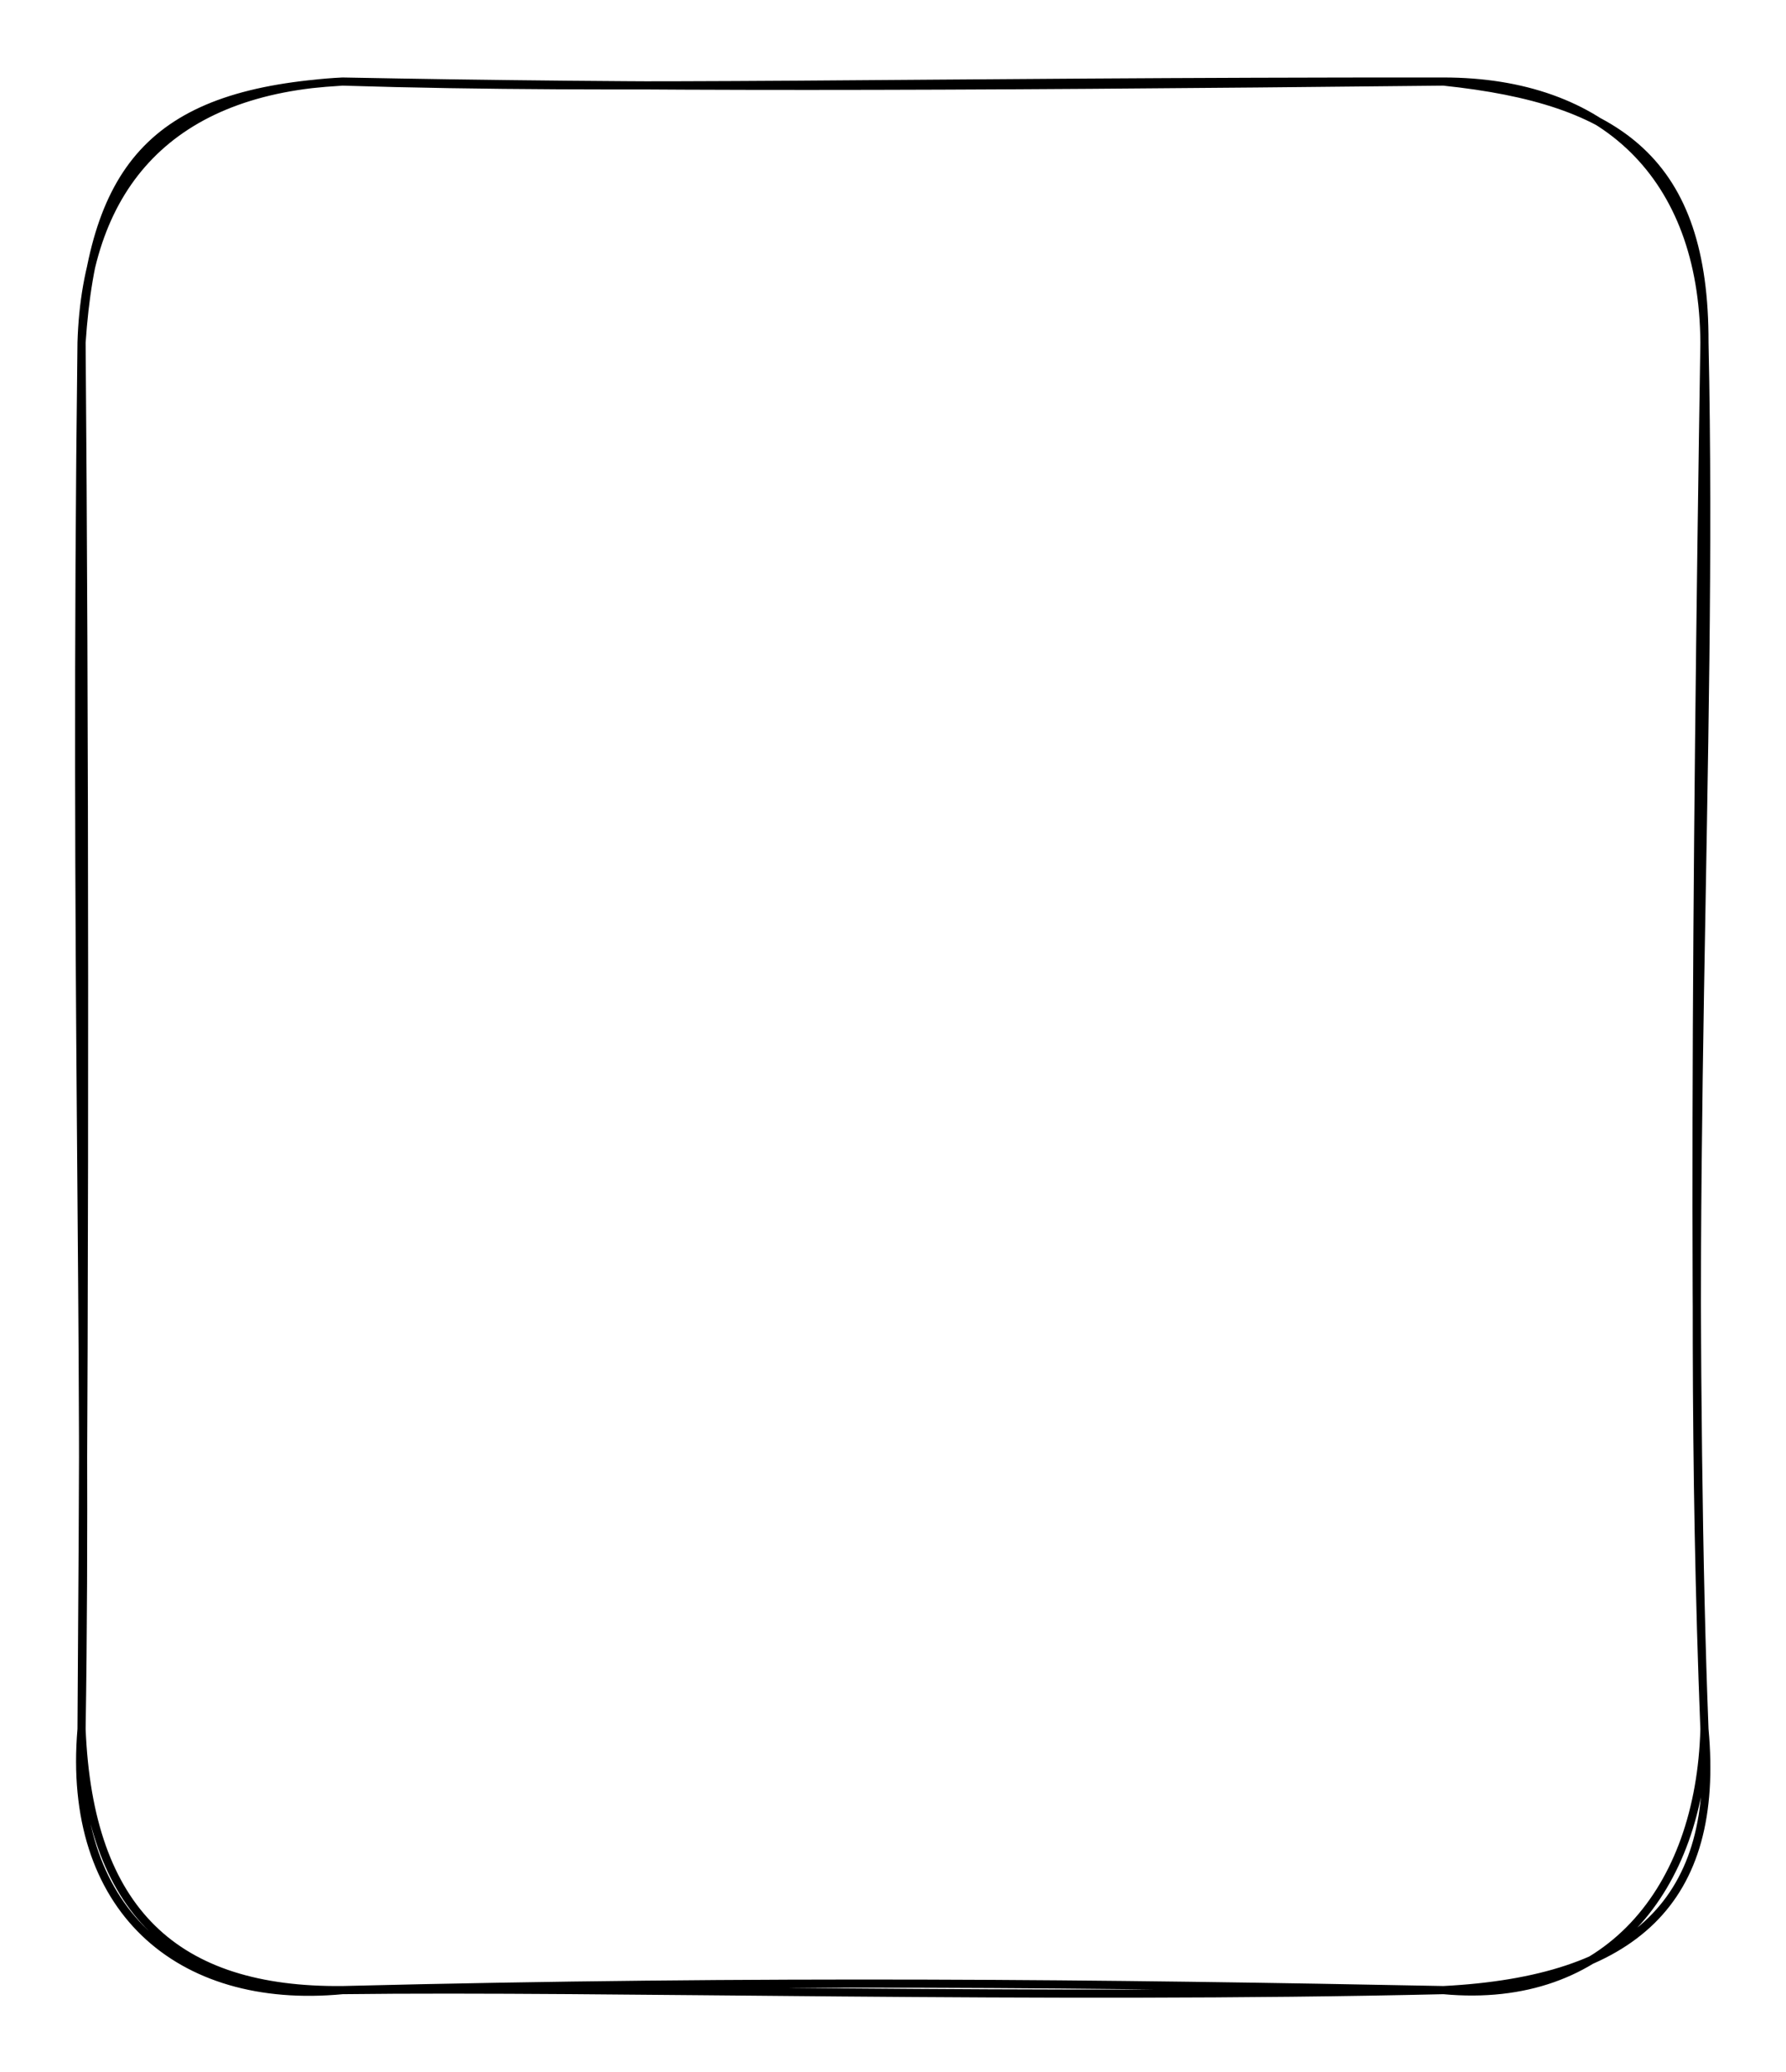 <svg version="1.1" xmlns="http://www.w3.org/2000/svg" viewBox="0 0 219 254" width="219" height="254">
  <!-- svg-source:excalidraw -->
  <!-- payload-type:application/vnd.excalidraw+json --><!-- payload-version:2 --><!-- payload-start -->eyJ2ZXJzaW9uIjoiMSIsImVuY29kaW5nIjoiYnN0cmluZyIsImNvbXByZXNzZWQiOnRydWUsImVuY29kZWQiOiJ4nGVSyW7CMFx1MDAxML3zXHUwMDE1UbhWkKUpgWNcdTAwMGKqemilikNbVT2YZEisXHUwMDE4O9hcdTAwMGWQXCL+vVx1MDAxM1x1MDAwN+JAfbA0b5b3ZjlcdTAwMGVcdTAwMWPH1XVcdO7MceGQXHUwMDEwRlNJ9u5dg+9AKio4ulx1MDAwMmMrUcnEROZal2o2XHUwMDFlk7JcdTAwMWNlVK+EKEaJ2LRpwGBcdTAwMDNcXCtcZvxG23GO5u9cdTAwMTFJSDThXHUwMDE5XHUwMDAzk2BcXJYrjG/BN8Fccm3gR7E/XHKjoFx1MDAwYqBqjmxcdTAwMWFS9K5cdFNgPVxy5EZfcZC9rlx1MDAwZc80fq+286/tZ73YW9I1ZWypa9b2RJK8kj1JSktRwFx1MDAwN011jn7/XHUwMDA27/KUwJnZLCmqLOeg1FWOKElCdd1gnteh7VxmZo5FXHUwMDBlaEW+bdBkxMFccveTYEI23EPPPMu+XCJJkaFcdTAwMDSedjFaXHUwMDEyrkpcInElNm5/6Wo67bBcdTAwMWNolutmzuG9JVx1MDAwNDPcMPZjVO7Z3TQs5UtqtvzT756n5+4va7eLXHUwMDBmz8jJ6m3iXHUwMDE3vYOxpaoyJe1m/Vx0MkeTXHUwMDA331x1MDAwYj2rjFFeoJNXjFlMJIU9XHUwMDA2g57wN0VdPNalxpKdNOyBpkv6XHUwMDBiV2XcXHUwMDFkhf3j/zlcdTAwMGXX5rmDs/7mesD0eVx1MDAxYZz+XHUwMDAwXHUwMDE2s9l3In0=<!-- payload-end -->
  <defs>
    <style class="style-fonts">
      @font-face {
        font-family: "Virgil";
        src: url("https://unpkg.com/@excalidraw/excalidraw@0.15.3/dist/excalidraw-assets/Virgil.woff2");
      }
      @font-face {
        font-family: "Cascadia";
        src: url("https://unpkg.com/@excalidraw/excalidraw@0.15.3/dist/excalidraw-assets/Cascadia.woff2");
      }
    </style>
  </defs>
  <rect x="0" y="0" width="219" height="254" fill="#ffffff"/><g stroke-linecap="round" transform="translate(10 10) rotate(0 99.5 117)"><path d="M32 0 M32 0 C68.96 0.71, 102.23 0.69, 167 0 M32 0 C66.74 1.08, 101.17 -0.04, 167 0 M167 0 C186.58 0, 198.86 11.51, 199 32 M167 0 C188.66 2.27, 199.06 9.82, 199 32 M199 32 C200.11 83.12, 196.42 136.39, 199 202 M199 32 C197.97 97.89, 197.47 163.28, 199 202 M199 202 C198.46 221.74, 187.03 235.86, 167 234 M199 202 C200.94 223.08, 190.42 232.79, 167 234 M167 234 C117.65 235.15, 64.6 233.6, 32 234 M167 234 C125.87 233.19, 83.72 232.71, 32 234 M32 234 C11.8 235.93, -1.88 223.91, 0 202 M32 234 C11.54 234.2, 0.91 224.37, 0 202 M0 202 C0.75 154.31, -0.94 108.39, 0 32 M0 202 C0.46 139.19, 0.36 76.82, 0 32 M0 32 C0.59 12.5, 11.1 1.02, 32 0 M0 32 C1.48 10.03, 9.21 1.35, 32 0" stroke="#000000" stroke-width="1" fill="none"/></g></svg>
